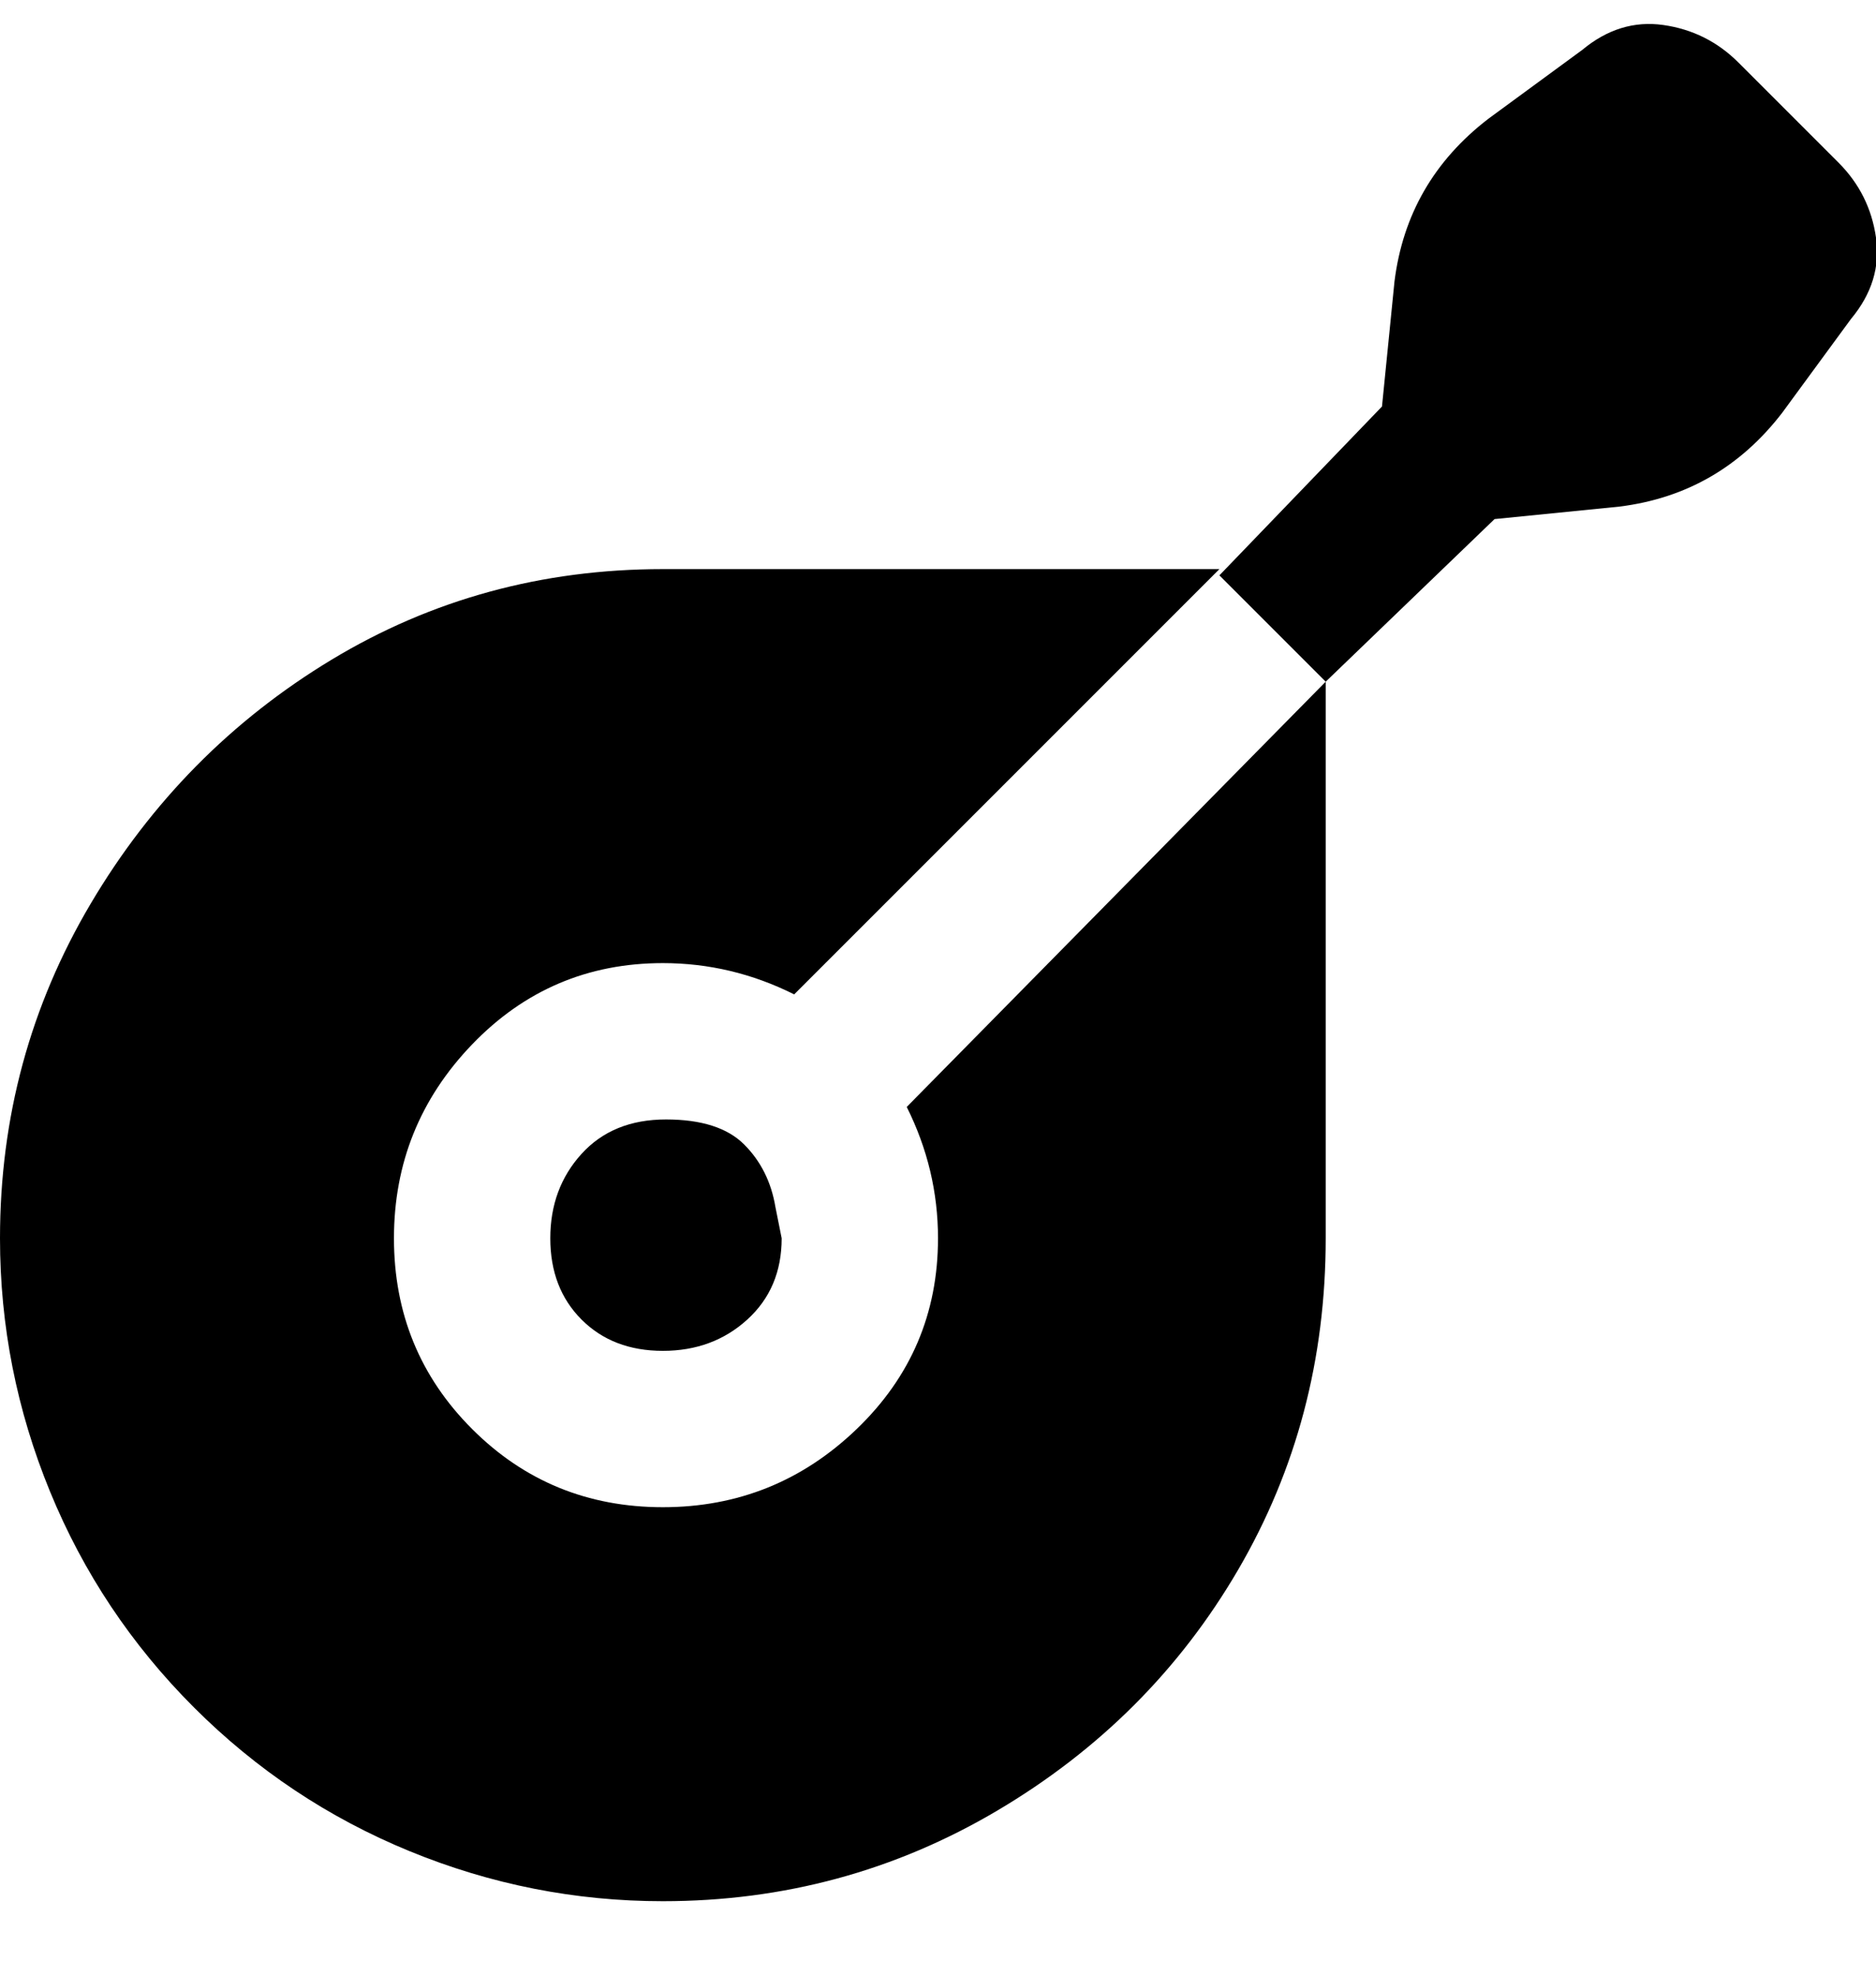 <svg viewBox="0 0 300 316" xmlns="http://www.w3.org/2000/svg"><path d="M125 198q0 8-5.5 13t-13.5 5q-8 0-13-5t-5-13q0-8 5-13.5t13.5-5.5q8.5 0 12.5 4t5 10l1 5zm25 0q0 18-13 30.5T106 241q-18 0-30.5-12.5T63 198q0-18 12.5-31t30.5-13q11 0 21 5l68-68h-89q-29 0-53 14.5t-38.5 39Q0 169 0 198q0 21 8 40.5T31 273q15 15 34.5 23t40.5 8q29 0 53.5-14.5T198 251q14-24 14-53v-89l-67 68q5 10 5 21zM294 26l-16-16q-5-5-12-6t-13 4l-15 11q-13 10-15 26l-2 20-26 27 17 17 27-26 20-2q16-2 26-15l11-15q5-6 4-13t-6-12z"/></svg>